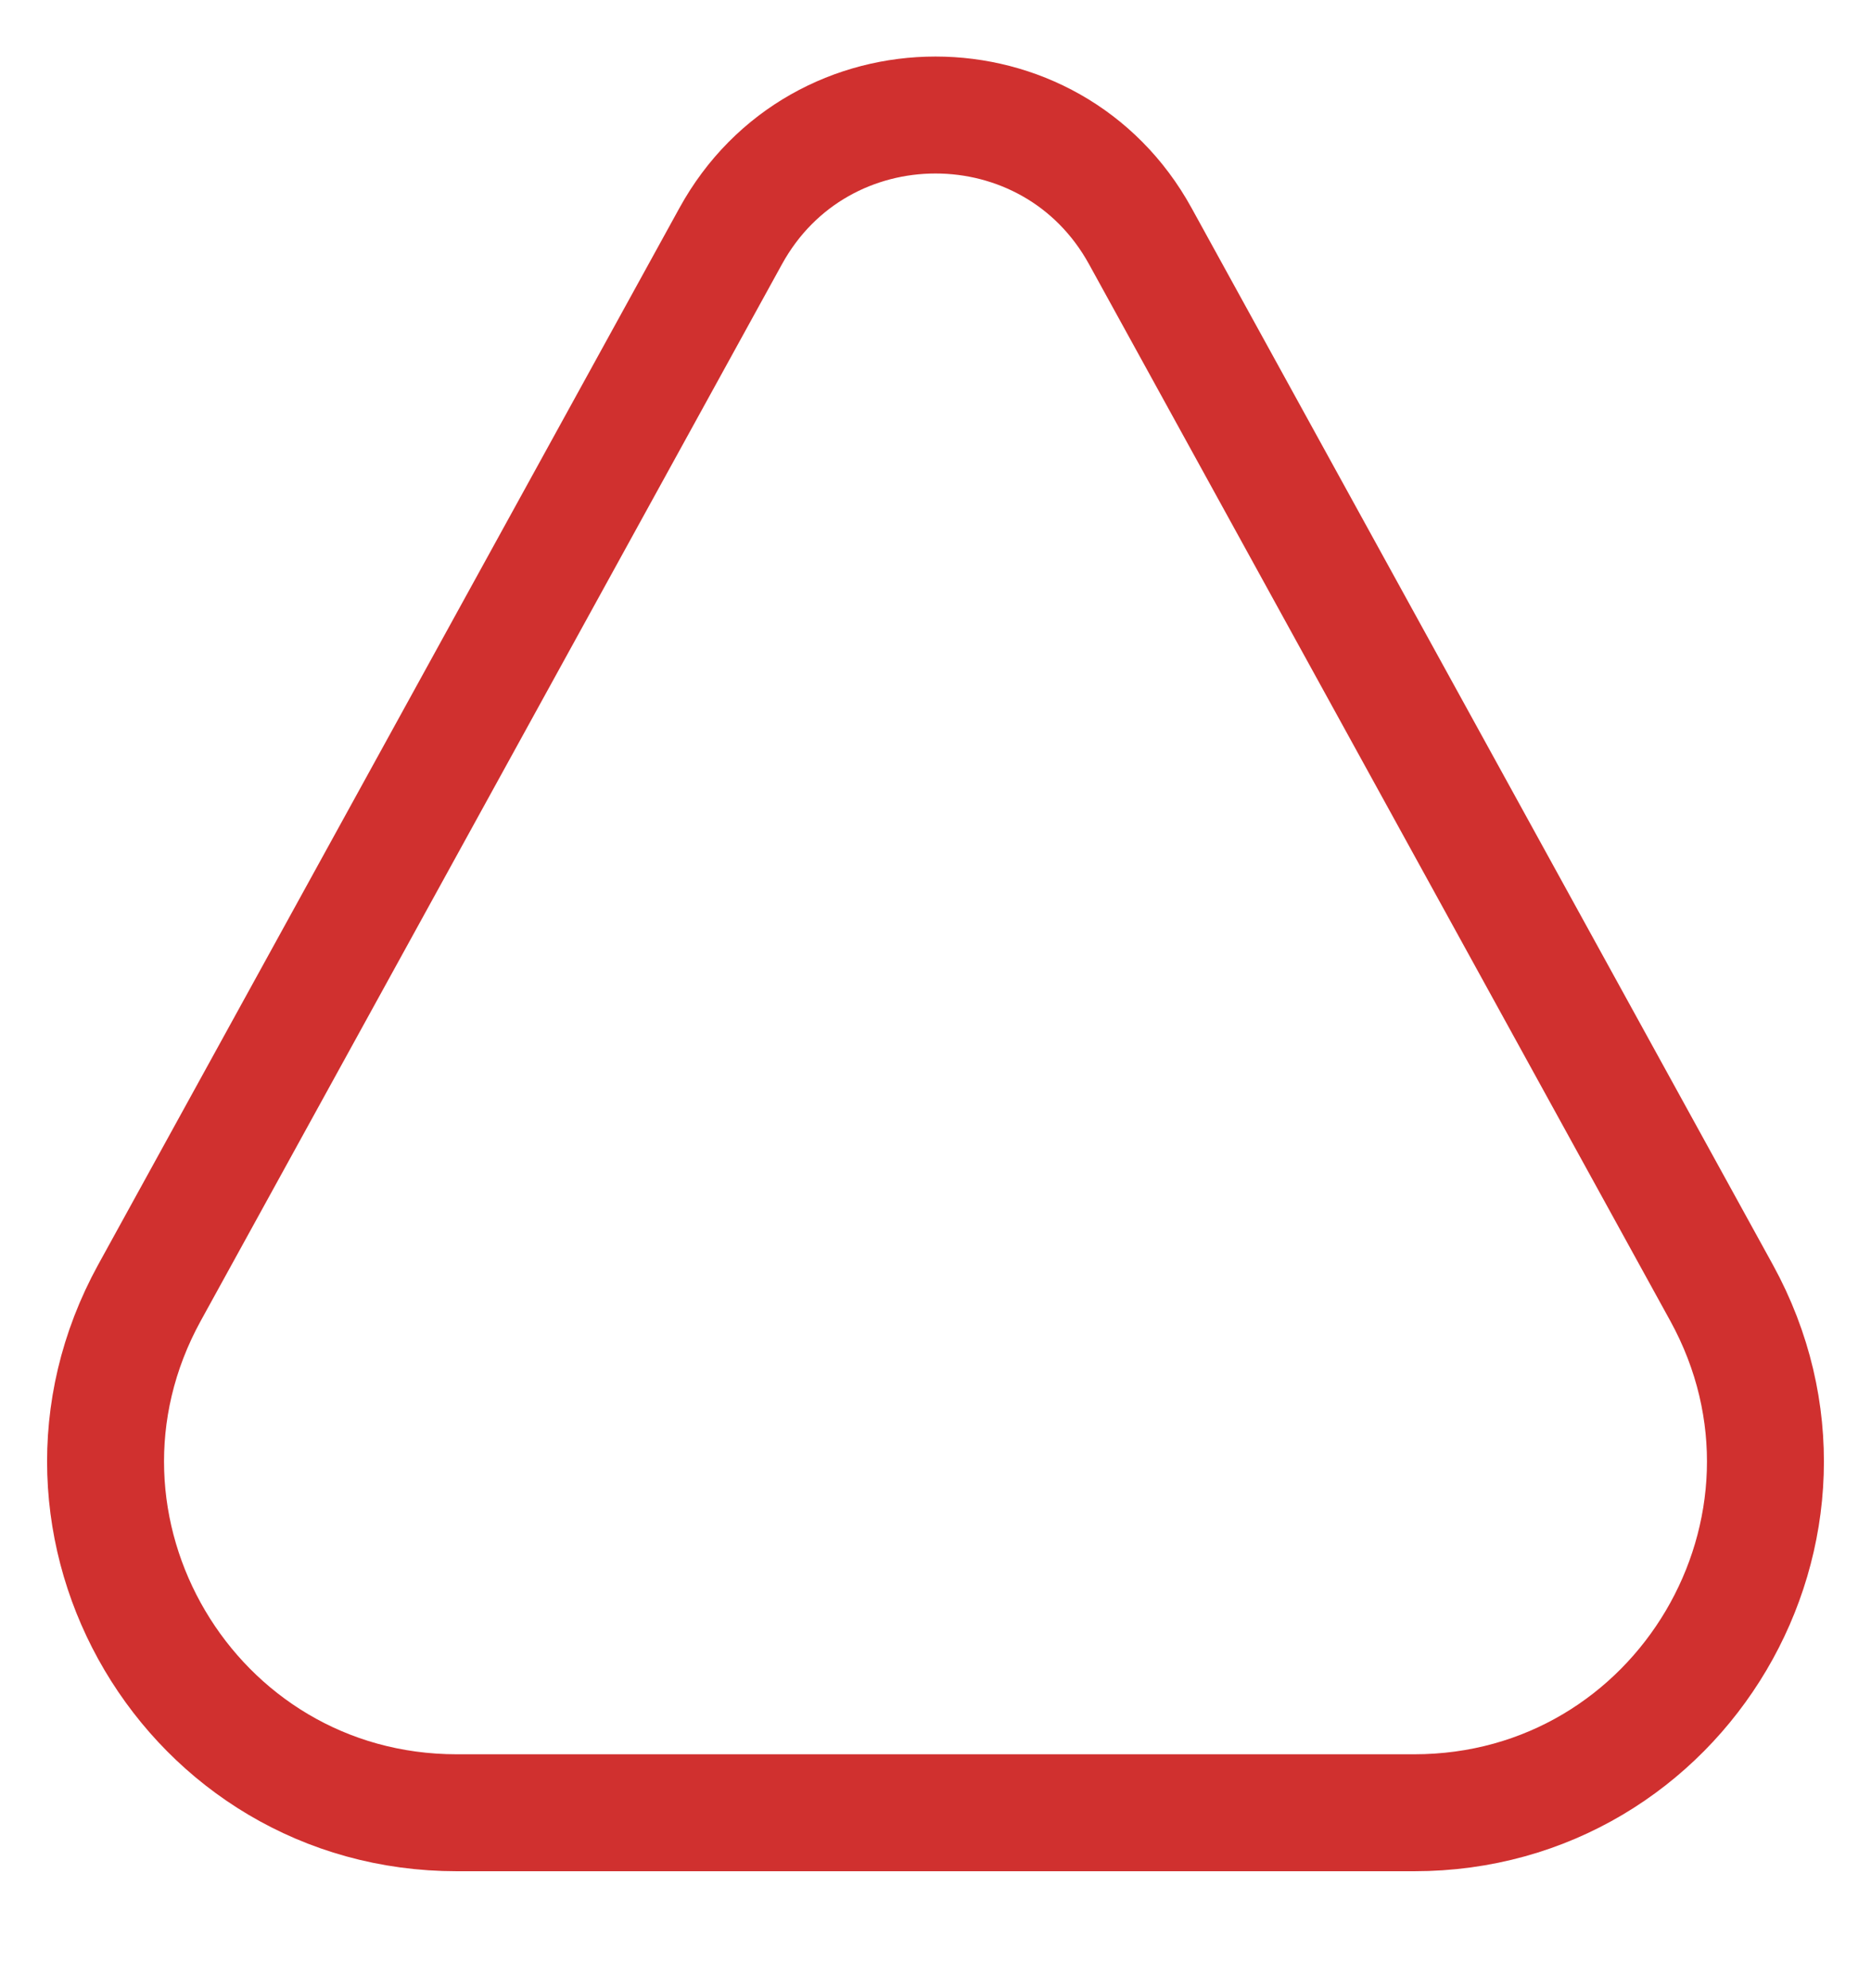 <svg width="16" height="17" viewBox="0 0 16 17" fill="none" xmlns="http://www.w3.org/2000/svg">
<path d="M3.907 15.5H12.093C14.375 15.5 15.821 13.054 14.722 11.054L9.752 2.02C8.993 0.638 7.007 0.638 6.248 2.02L1.278 11.054C0.179 13.054 1.625 15.5 3.907 15.5Z" stroke="#D0302F" strokeWidth="1.5" strokeLinecap="round"/>
</svg>
